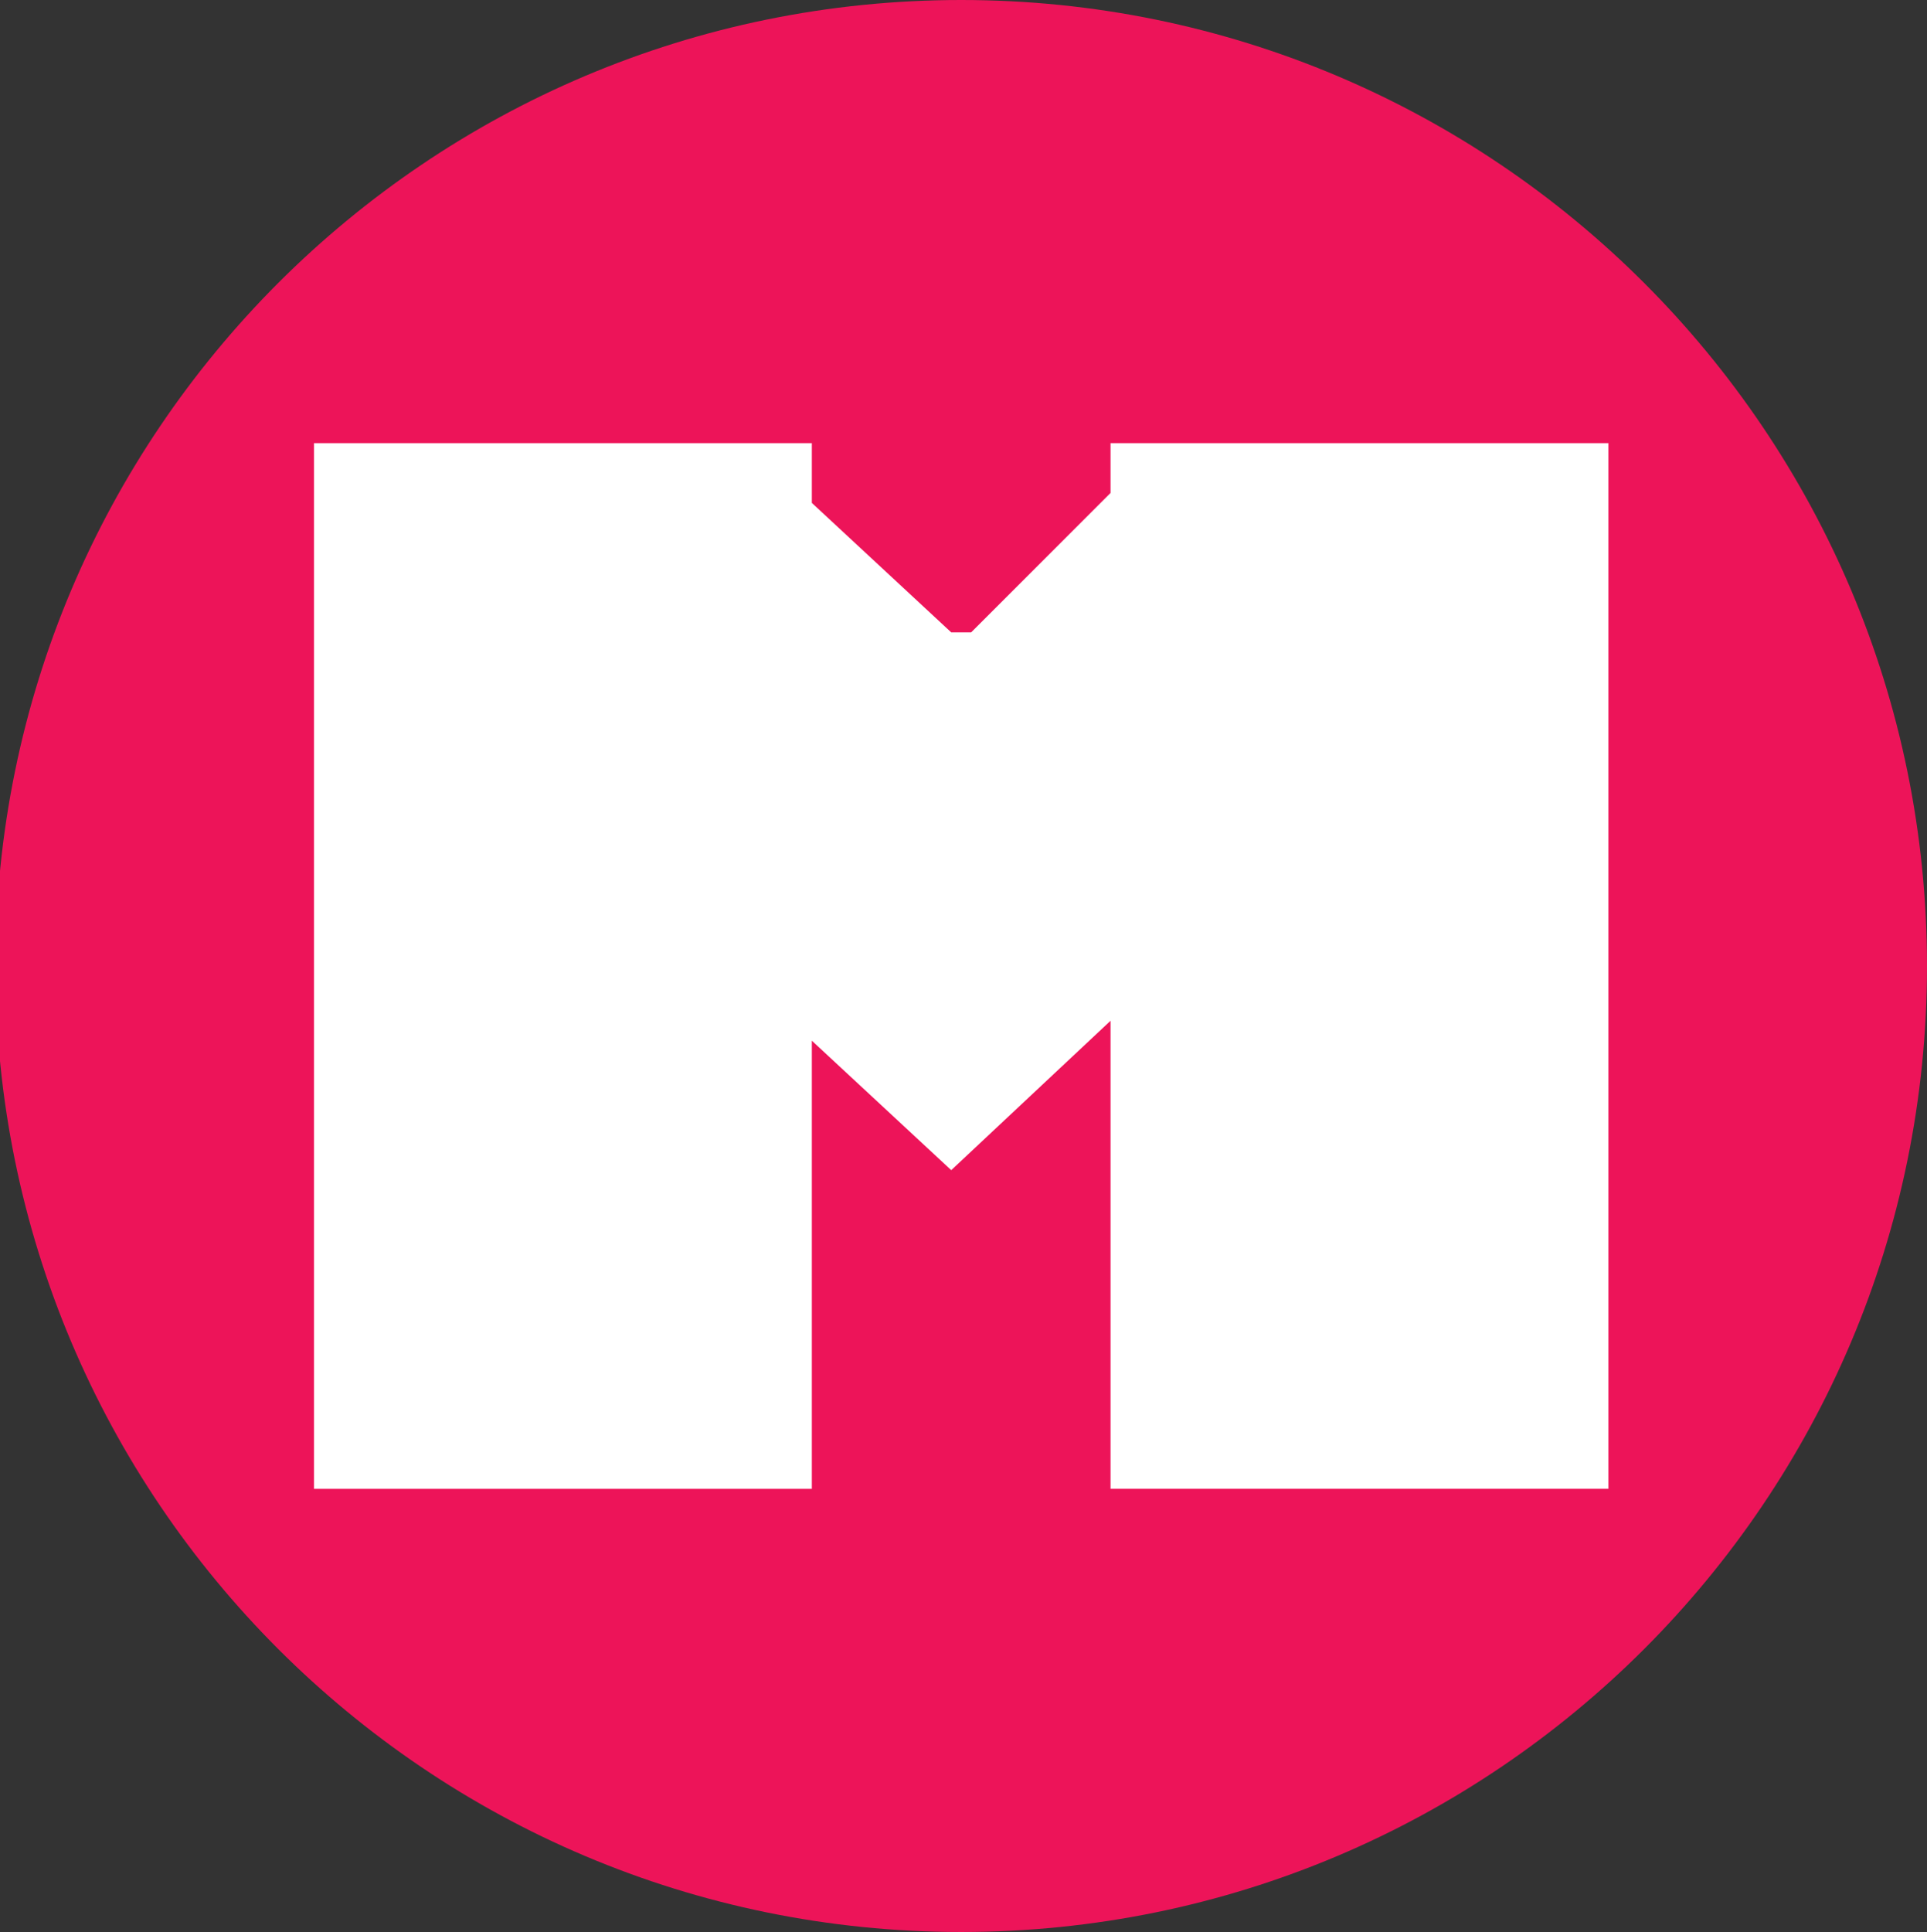 <?xml version="1.0" encoding="utf-8"?>
<!-- Generator: Adobe Illustrator 16.0.0, SVG Export Plug-In . SVG Version: 6.00 Build 0)  -->
<!DOCTYPE svg PUBLIC "-//W3C//DTD SVG 1.1//EN" "http://www.w3.org/Graphics/SVG/1.1/DTD/svg11.dtd">
<svg version="1.1" id="Layer_1" xmlns="http://www.w3.org/2000/svg" xmlns:xlink="http://www.w3.org/1999/xlink" x="0px" y="0px"
	 width="193.536px" height="194px" viewBox="0 0 193.536 194" enable-background="new 0 0 193.536 194" xml:space="preserve">
<rect x="0" y="0" width="193.536" height="194" fill="#333333" stroke="none"/>
<path fill-rule="evenodd" clip-rule="evenodd" fill="#ED1459" d="M96.536,0c53.572,0,97,43.428,97,97s-43.428,97-97,97
	s-97-43.428-97-97S42.964,0,96.536,0z"/>
<path fill-rule="evenodd" clip-rule="evenodd" fill="#FFFFFF" d="M31.536,44.5c16.665,0,33.335,0,50,0c0,2,0,4,0,6
	c4.666,4.333,9.334,8.667,14,13c0.667,0,1.333,0,2,0c4.666-4.666,9.334-9.334,14-14c0-1.667,0-3.333,0-5c16.665,0,33.335,0,50,0
	c0,34.997,0,70.003,0,105c-16.665,0-33.335,0-50,0c0-15.665,0-31.335,0-47c-5.333,5-10.667,10-16,15c-4.666-4.333-9.334-8.667-14-13
	c0,14.999,0,30.001,0,45c-16.665,0-33.335,0-50,0C31.536,114.503,31.536,79.497,31.536,44.5z"/>
</svg>
